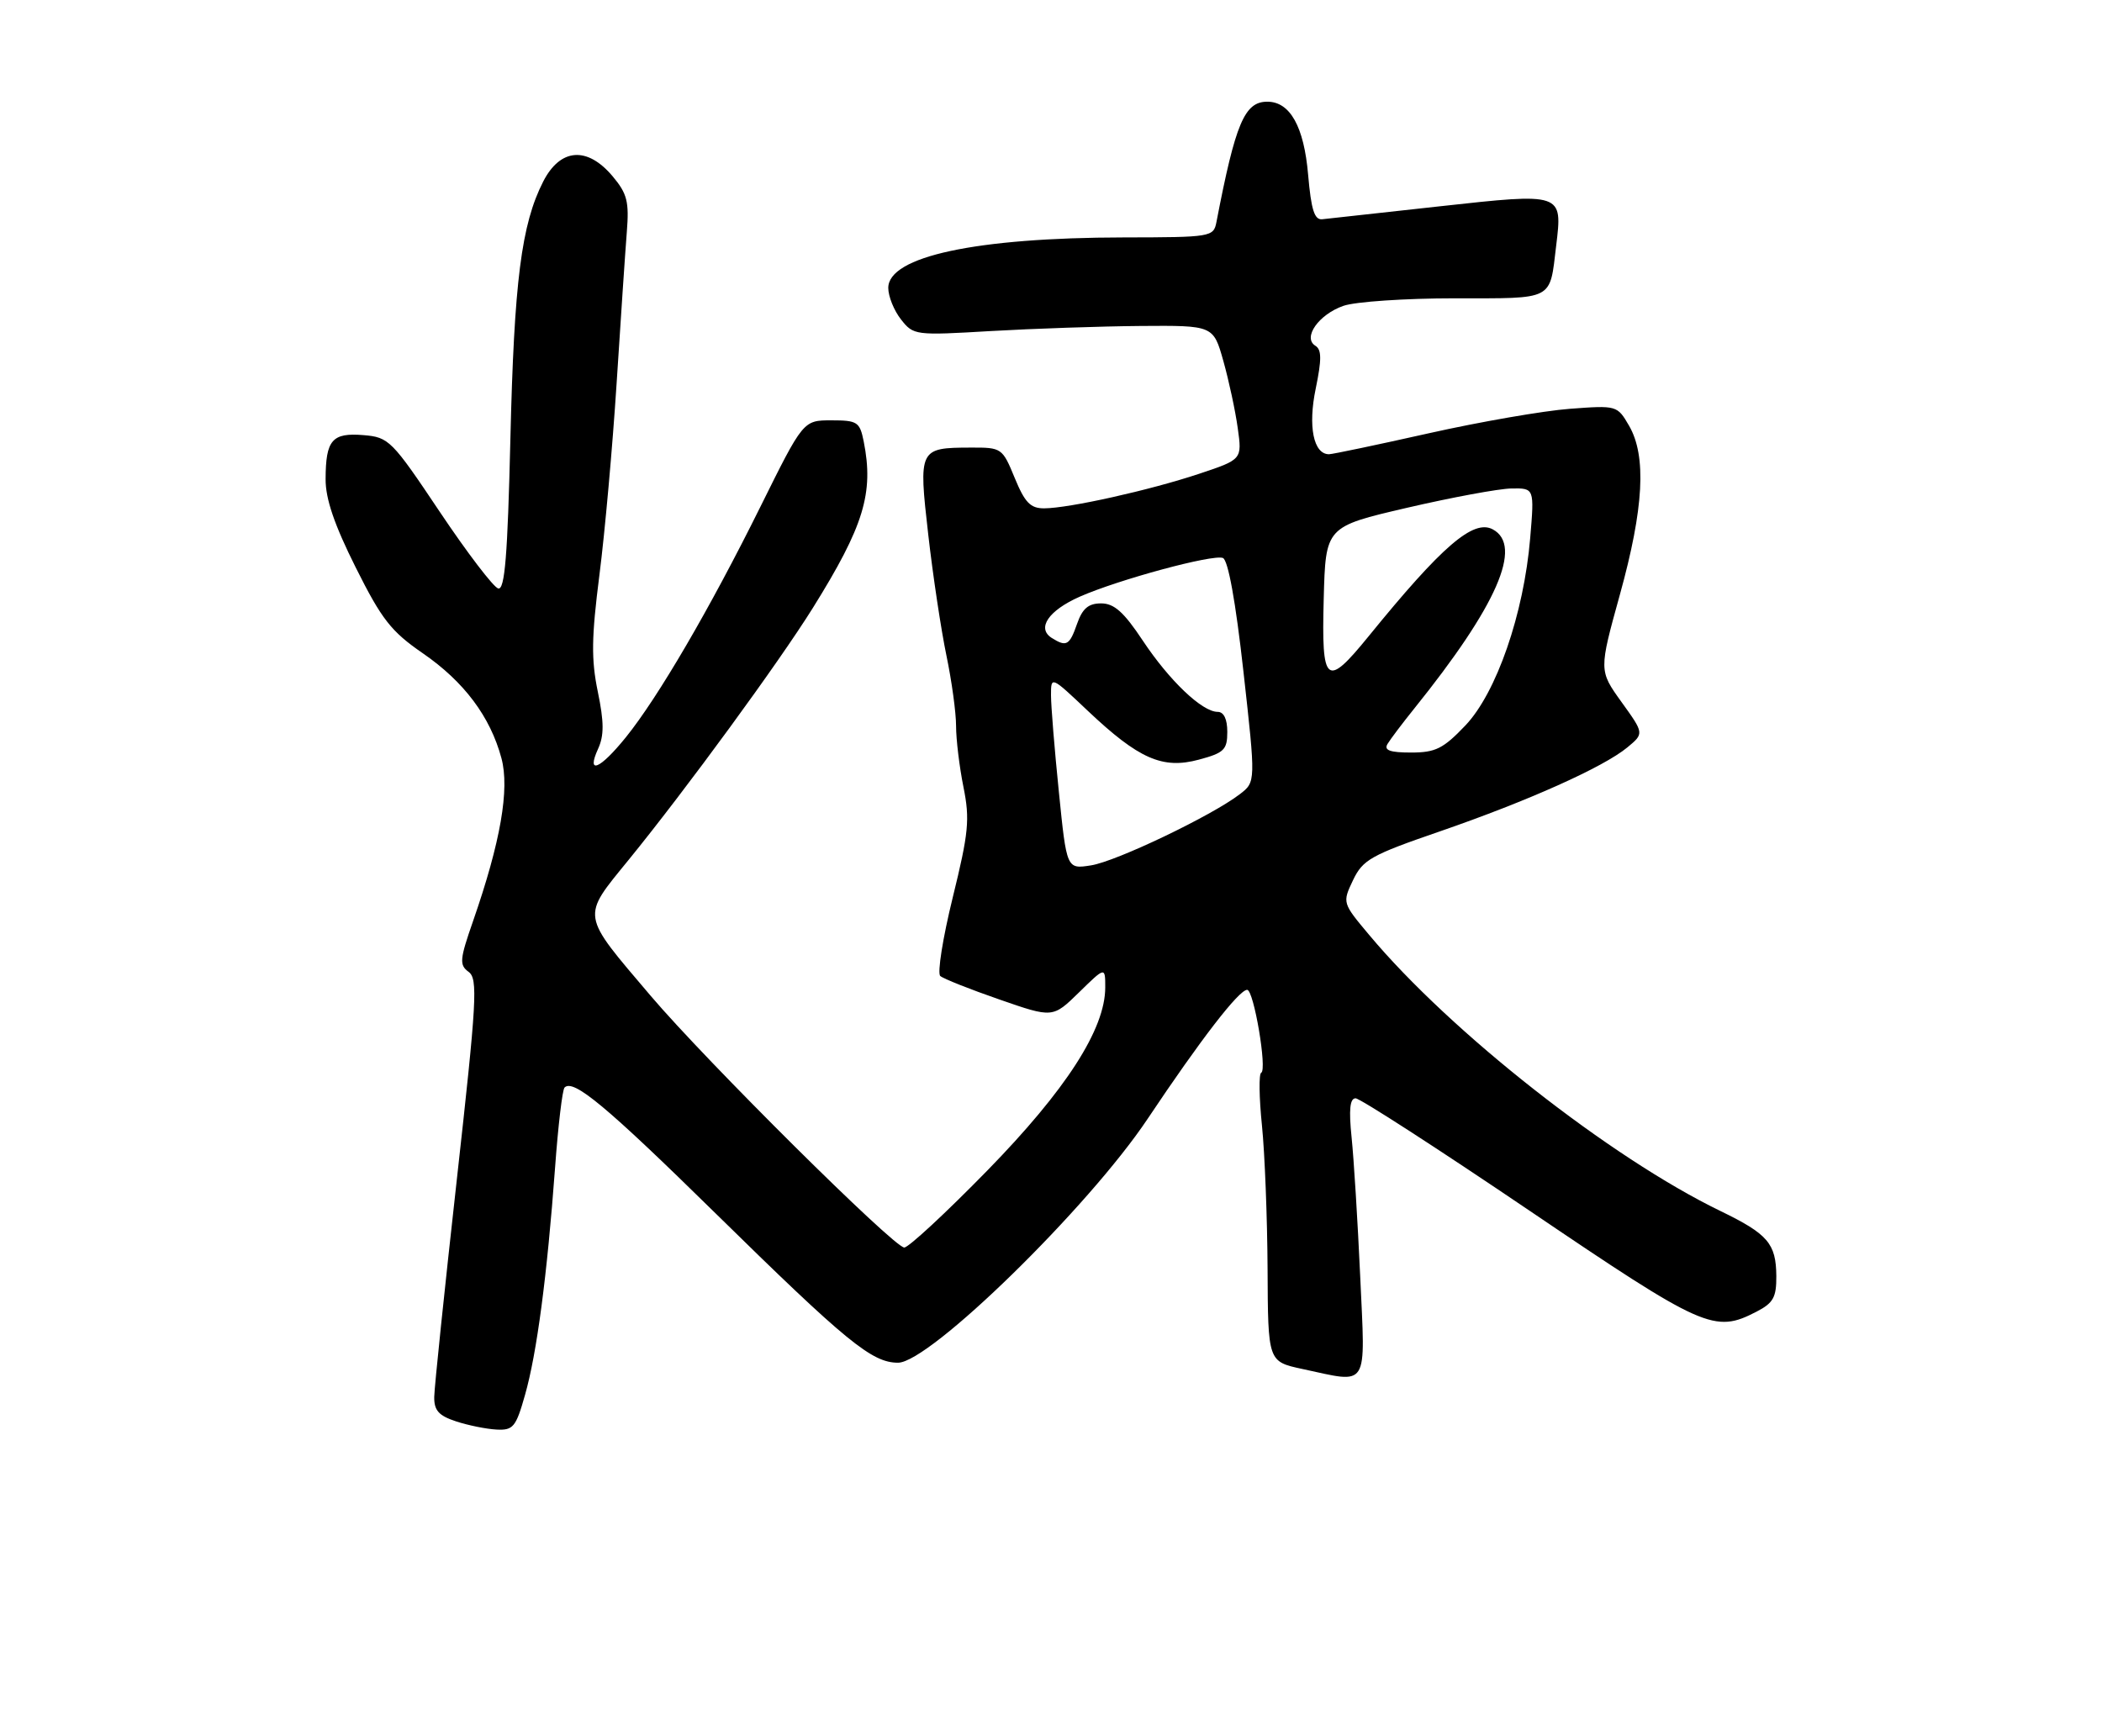 <?xml version="1.0" encoding="UTF-8" standalone="no"?>
<!DOCTYPE svg PUBLIC "-//W3C//DTD SVG 1.1//EN" "http://www.w3.org/Graphics/SVG/1.1/DTD/svg11.dtd" >
<svg xmlns="http://www.w3.org/2000/svg" xmlns:xlink="http://www.w3.org/1999/xlink" version="1.1" viewBox="0 0 310 256">
 <g >
 <path fill="currentColor"
d=" M 77.43 205.75 C 79.17 199.65 80.69 188.14 81.86 172.24 C 82.31 166.05 82.94 160.73 83.26 160.41 C 84.56 159.10 89.38 163.11 105.50 178.94 C 124.87 197.96 128.59 201.00 132.44 201.00 C 137.10 201.00 160.52 178.11 169.27 165.00 C 177.05 153.35 182.72 146.00 183.93 146.00 C 184.91 146.00 186.91 157.84 186.00 158.23 C 185.64 158.38 185.69 161.88 186.11 166.00 C 186.53 170.12 186.90 179.65 186.94 187.17 C 187.00 200.83 187.00 200.83 192.05 201.92 C 202.01 204.05 201.36 205.08 200.60 188.25 C 200.23 180.14 199.66 170.91 199.33 167.75 C 198.91 163.68 199.08 162.00 199.92 162.00 C 200.56 162.00 212.06 169.43 225.46 178.50 C 251.32 196.01 252.83 196.69 259.05 193.47 C 261.53 192.19 261.99 191.35 261.97 188.22 C 261.93 183.42 260.73 182.02 253.74 178.63 C 237.51 170.77 213.90 152.22 201.94 137.92 C 197.96 133.18 197.96 133.16 199.54 129.83 C 200.98 126.81 202.18 126.13 212.32 122.64 C 225.33 118.15 236.45 113.17 239.99 110.25 C 242.48 108.19 242.48 108.19 239.14 103.55 C 235.80 98.90 235.80 98.90 238.90 87.70 C 242.43 74.96 242.85 67.27 240.25 62.79 C 238.51 59.80 238.45 59.78 231.50 60.30 C 227.65 60.59 218.29 62.21 210.71 63.91 C 203.13 65.61 196.50 67.00 196.00 67.00 C 193.71 67.00 192.88 62.89 194.04 57.32 C 194.93 53.01 194.92 51.57 193.99 51.00 C 192.07 49.81 194.48 46.38 198.13 45.11 C 199.87 44.50 207.26 44.00 214.54 44.00 C 229.31 44.00 228.52 44.41 229.50 36.26 C 230.45 28.42 230.50 28.43 212.34 30.43 C 203.63 31.39 195.82 32.25 195.00 32.34 C 193.85 32.46 193.37 30.94 192.92 25.77 C 192.31 18.67 190.26 15.00 186.90 15.00 C 183.54 15.00 182.21 18.16 179.40 32.75 C 178.97 34.95 178.65 35.00 165.73 35.02 C 143.92 35.05 131.00 37.83 131.00 42.47 C 131.00 43.71 131.84 45.80 132.88 47.12 C 134.72 49.46 134.96 49.49 146.13 48.83 C 152.38 48.47 162.32 48.13 168.22 48.08 C 178.94 48.00 178.94 48.00 180.42 53.25 C 181.23 56.14 182.19 60.59 182.54 63.14 C 183.19 67.77 183.19 67.77 176.83 69.89 C 169.55 72.31 157.68 74.96 154.00 74.98 C 151.97 74.99 151.15 74.14 149.65 70.50 C 147.83 66.07 147.73 66.00 143.15 66.02 C 135.52 66.04 135.45 66.19 136.90 78.88 C 137.59 84.94 138.80 92.97 139.58 96.70 C 140.36 100.44 141.00 105.11 141.00 107.08 C 141.00 109.05 141.49 113.11 142.09 116.09 C 143.05 120.86 142.86 122.81 140.51 132.37 C 139.04 138.35 138.21 143.56 138.67 143.96 C 139.13 144.36 143.04 145.92 147.38 147.42 C 155.26 150.16 155.26 150.16 159.13 146.38 C 163.00 142.59 163.00 142.59 163.00 145.64 C 163.00 151.79 157.22 160.76 145.60 172.66 C 139.49 178.91 133.99 184.01 133.36 184.01 C 131.83 184.00 104.11 156.48 95.95 146.87 C 85.58 134.66 85.70 135.44 92.71 126.83 C 101.18 116.43 114.87 97.70 119.89 89.65 C 127.41 77.58 128.89 72.72 127.38 65.12 C 126.80 62.23 126.45 62.00 122.61 62.00 C 118.46 62.00 118.46 62.00 112.14 74.75 C 104.67 89.82 97.06 102.85 92.30 108.75 C 88.46 113.50 86.43 114.34 88.21 110.44 C 89.10 108.48 89.09 106.50 88.16 102.01 C 87.18 97.26 87.23 94.00 88.40 84.82 C 89.20 78.60 90.34 65.85 90.94 56.50 C 91.54 47.15 92.21 37.13 92.44 34.24 C 92.80 29.74 92.50 28.56 90.34 25.99 C 86.60 21.55 82.63 21.85 80.11 26.78 C 76.89 33.10 75.82 41.49 75.27 64.80 C 74.86 81.98 74.45 87.03 73.48 86.80 C 72.79 86.63 68.91 81.55 64.86 75.50 C 57.78 64.92 57.35 64.49 53.60 64.18 C 48.98 63.80 48.04 64.89 48.02 70.65 C 48.00 73.58 49.31 77.40 52.46 83.70 C 56.29 91.36 57.68 93.14 62.36 96.36 C 68.44 100.55 72.30 105.70 73.95 111.83 C 75.18 116.40 73.83 124.17 69.77 135.85 C 67.79 141.53 67.72 142.33 69.11 143.35 C 70.50 144.38 70.32 147.54 67.37 174.00 C 65.56 190.22 64.06 204.64 64.04 206.04 C 64.01 208.04 64.70 208.81 67.25 209.65 C 69.04 210.24 71.72 210.78 73.22 210.86 C 75.68 210.99 76.09 210.50 77.43 205.75 Z  M 156.16 116.80 C 155.52 110.52 155.00 104.11 155.00 102.55 C 155.00 99.71 155.00 99.71 160.41 104.83 C 167.94 111.95 171.45 113.49 176.80 112.05 C 180.53 111.05 181.00 110.59 181.00 107.96 C 181.00 106.07 180.49 105.00 179.58 105.00 C 177.29 105.00 172.46 100.40 168.53 94.48 C 165.74 90.27 164.31 89.00 162.39 89.00 C 160.52 89.00 159.64 89.75 158.85 92.00 C 157.73 95.21 157.28 95.46 155.10 94.09 C 152.86 92.66 154.63 90.05 159.24 88.01 C 164.98 85.48 178.85 81.73 180.35 82.30 C 181.12 82.60 182.23 88.71 183.38 99.05 C 185.20 115.34 185.20 115.34 182.85 117.14 C 178.73 120.31 164.63 127.06 160.91 127.64 C 157.31 128.21 157.31 128.21 156.16 116.80 Z  M 204.62 109.75 C 205.03 109.06 206.81 106.70 208.58 104.50 C 220.77 89.35 224.65 80.49 220.15 78.08 C 217.29 76.55 212.67 80.53 201.85 93.84 C 195.57 101.56 194.88 100.99 195.22 88.34 C 195.50 77.69 195.50 77.69 207.50 74.90 C 214.10 73.37 221.03 72.08 222.90 72.05 C 226.29 72.00 226.29 72.00 225.67 79.37 C 224.73 90.54 220.70 102.18 216.11 107.01 C 212.85 110.43 211.71 111.00 208.10 111.00 C 205.00 111.00 204.08 110.67 204.62 109.75 Z "/>
</g>
</svg>